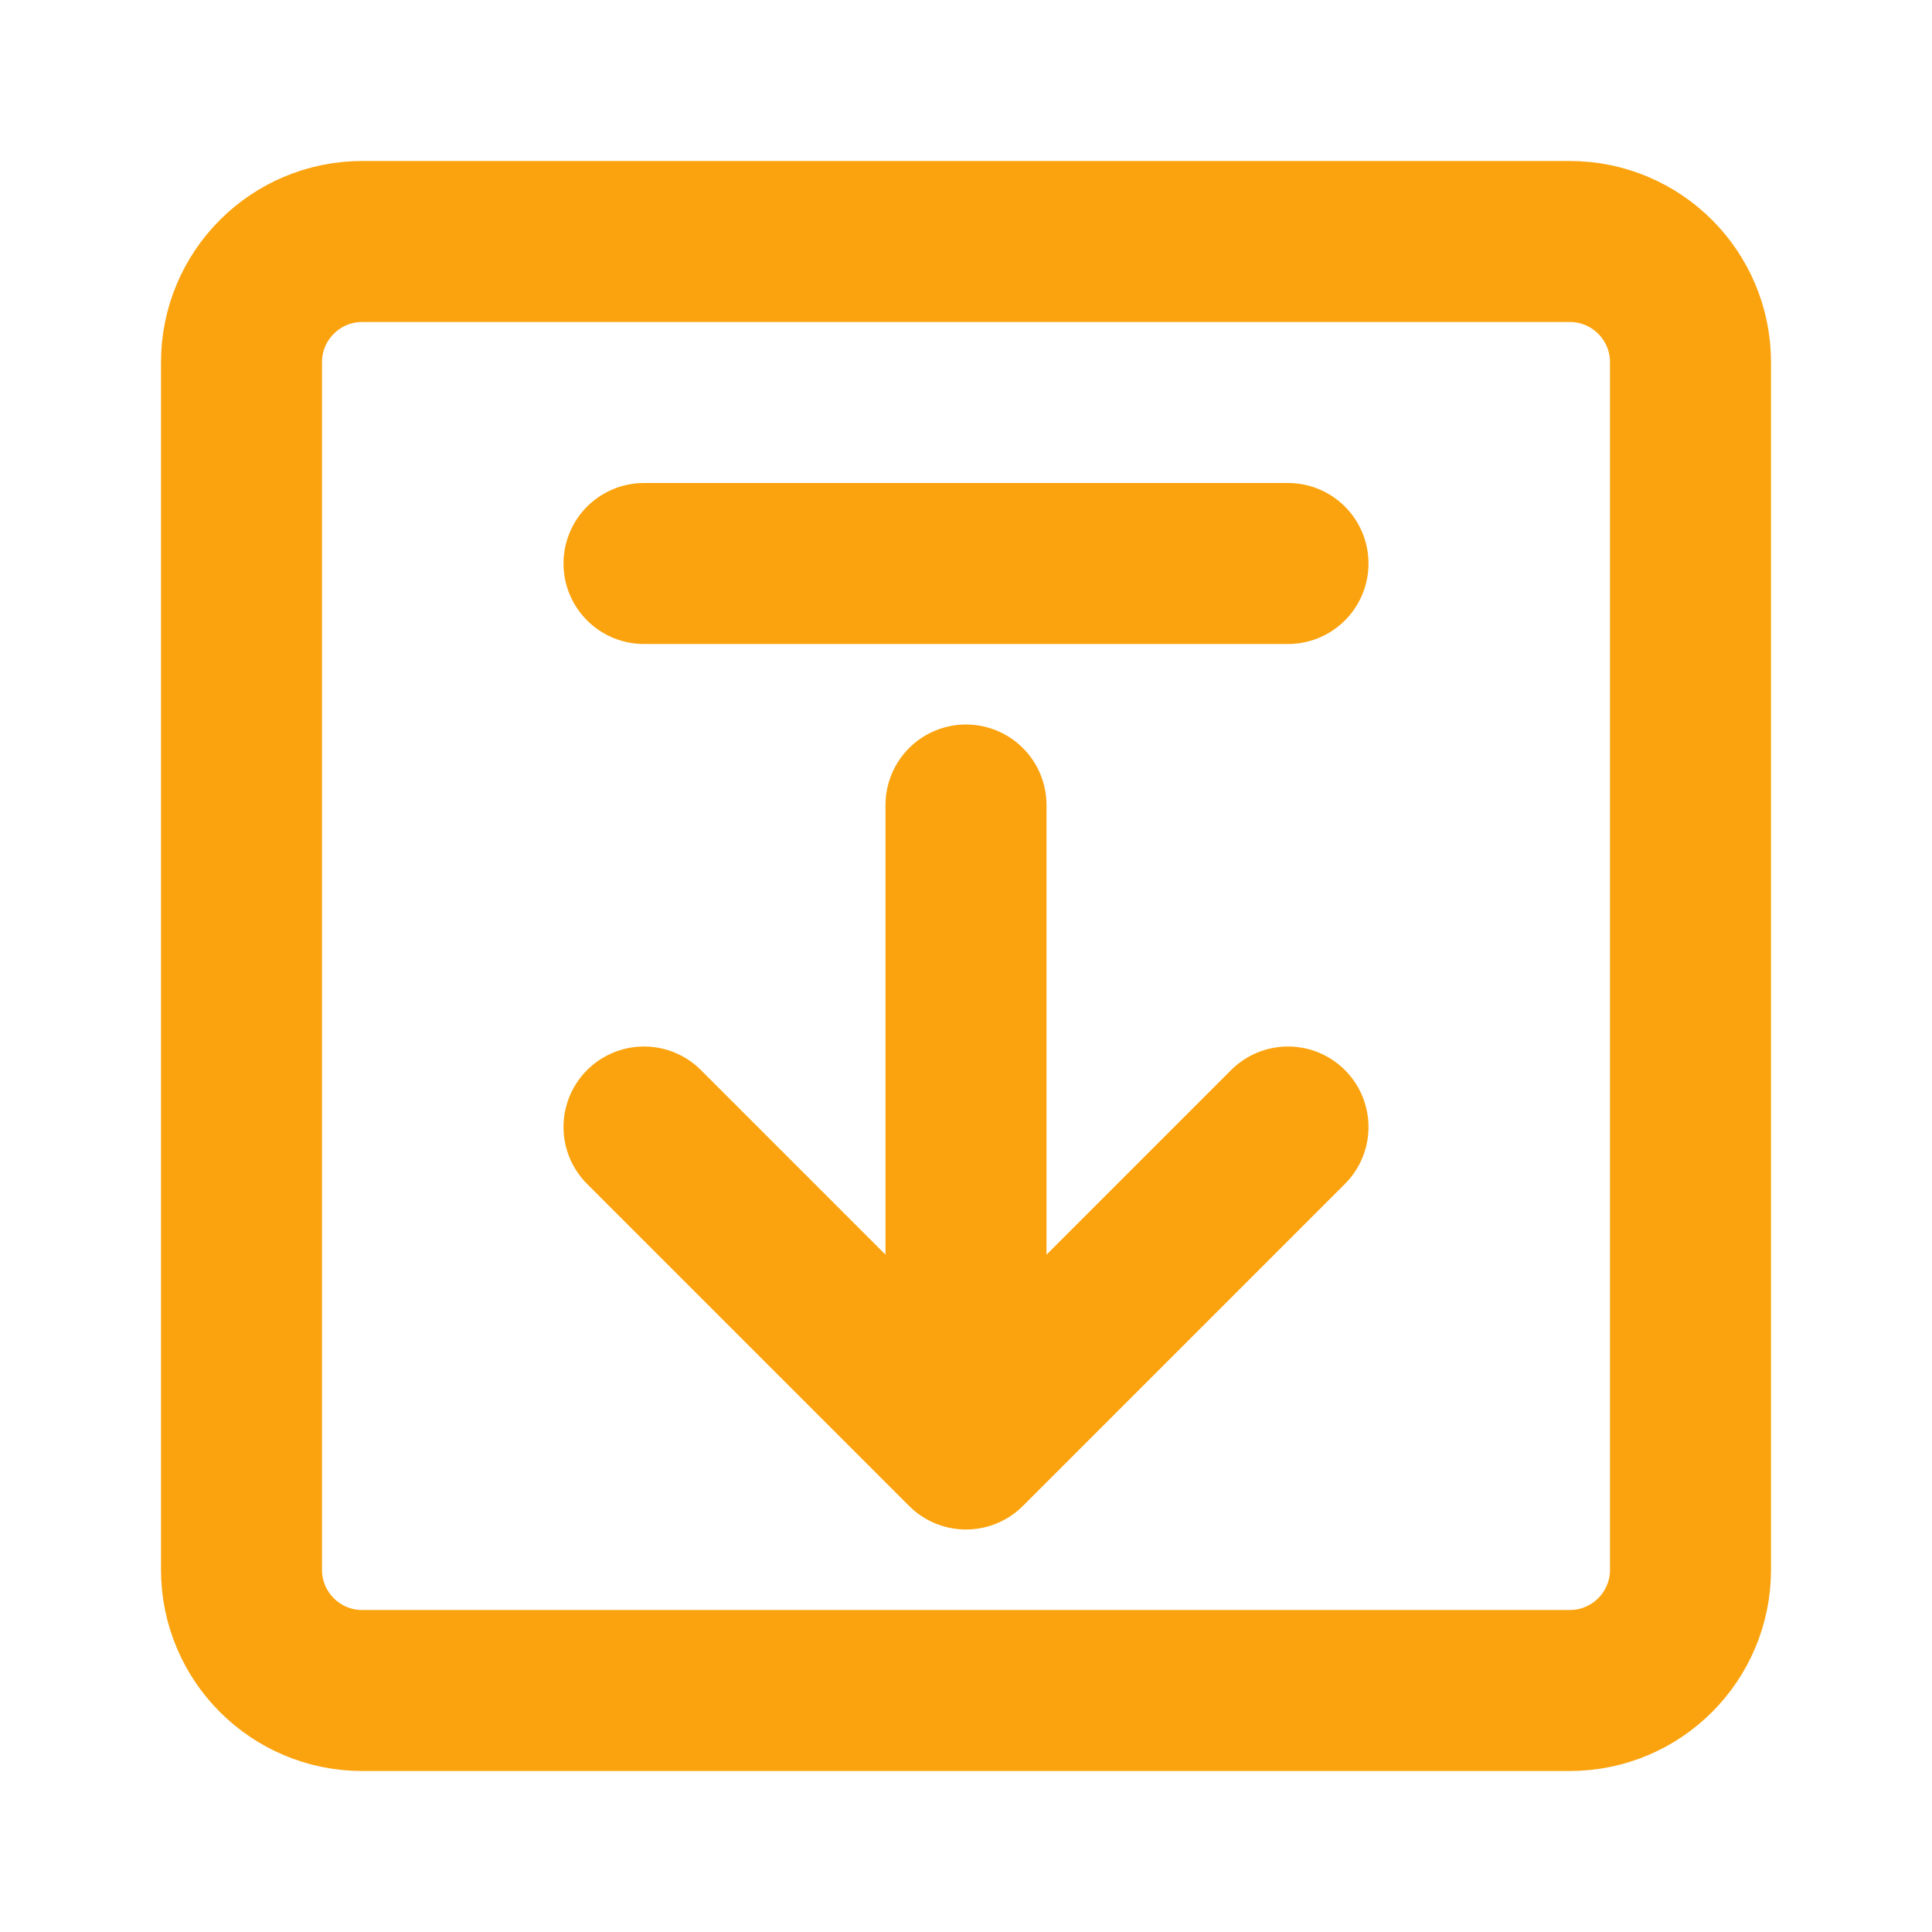 <?xml version="1.0" encoding="UTF-8"?><svg width="24" height="24" viewBox="0 0 48 48" fill="none" xmlns="http://www.w3.org/2000/svg"><path d="M39 6H9C7.343 6 6 7.343 6 9V39C6 40.657 7.343 42 9 42H39C40.657 42 42 40.657 42 39V9C42 7.343 40.657 6 39 6Z" fill="none" stroke="#fba30e" stroke-width="4" stroke-linejoin="round"/><path d="M32 28L24 36L16 28" stroke="#fba30e" stroke-width="4" stroke-linecap="round" stroke-linejoin="round"/><path d="M24 20V35.5" stroke="#fba30e" stroke-width="4" stroke-linecap="round" stroke-linejoin="round"/><path d="M16 14H32" stroke="#fba30e" stroke-width="4" stroke-linecap="round" stroke-linejoin="round"/></svg>